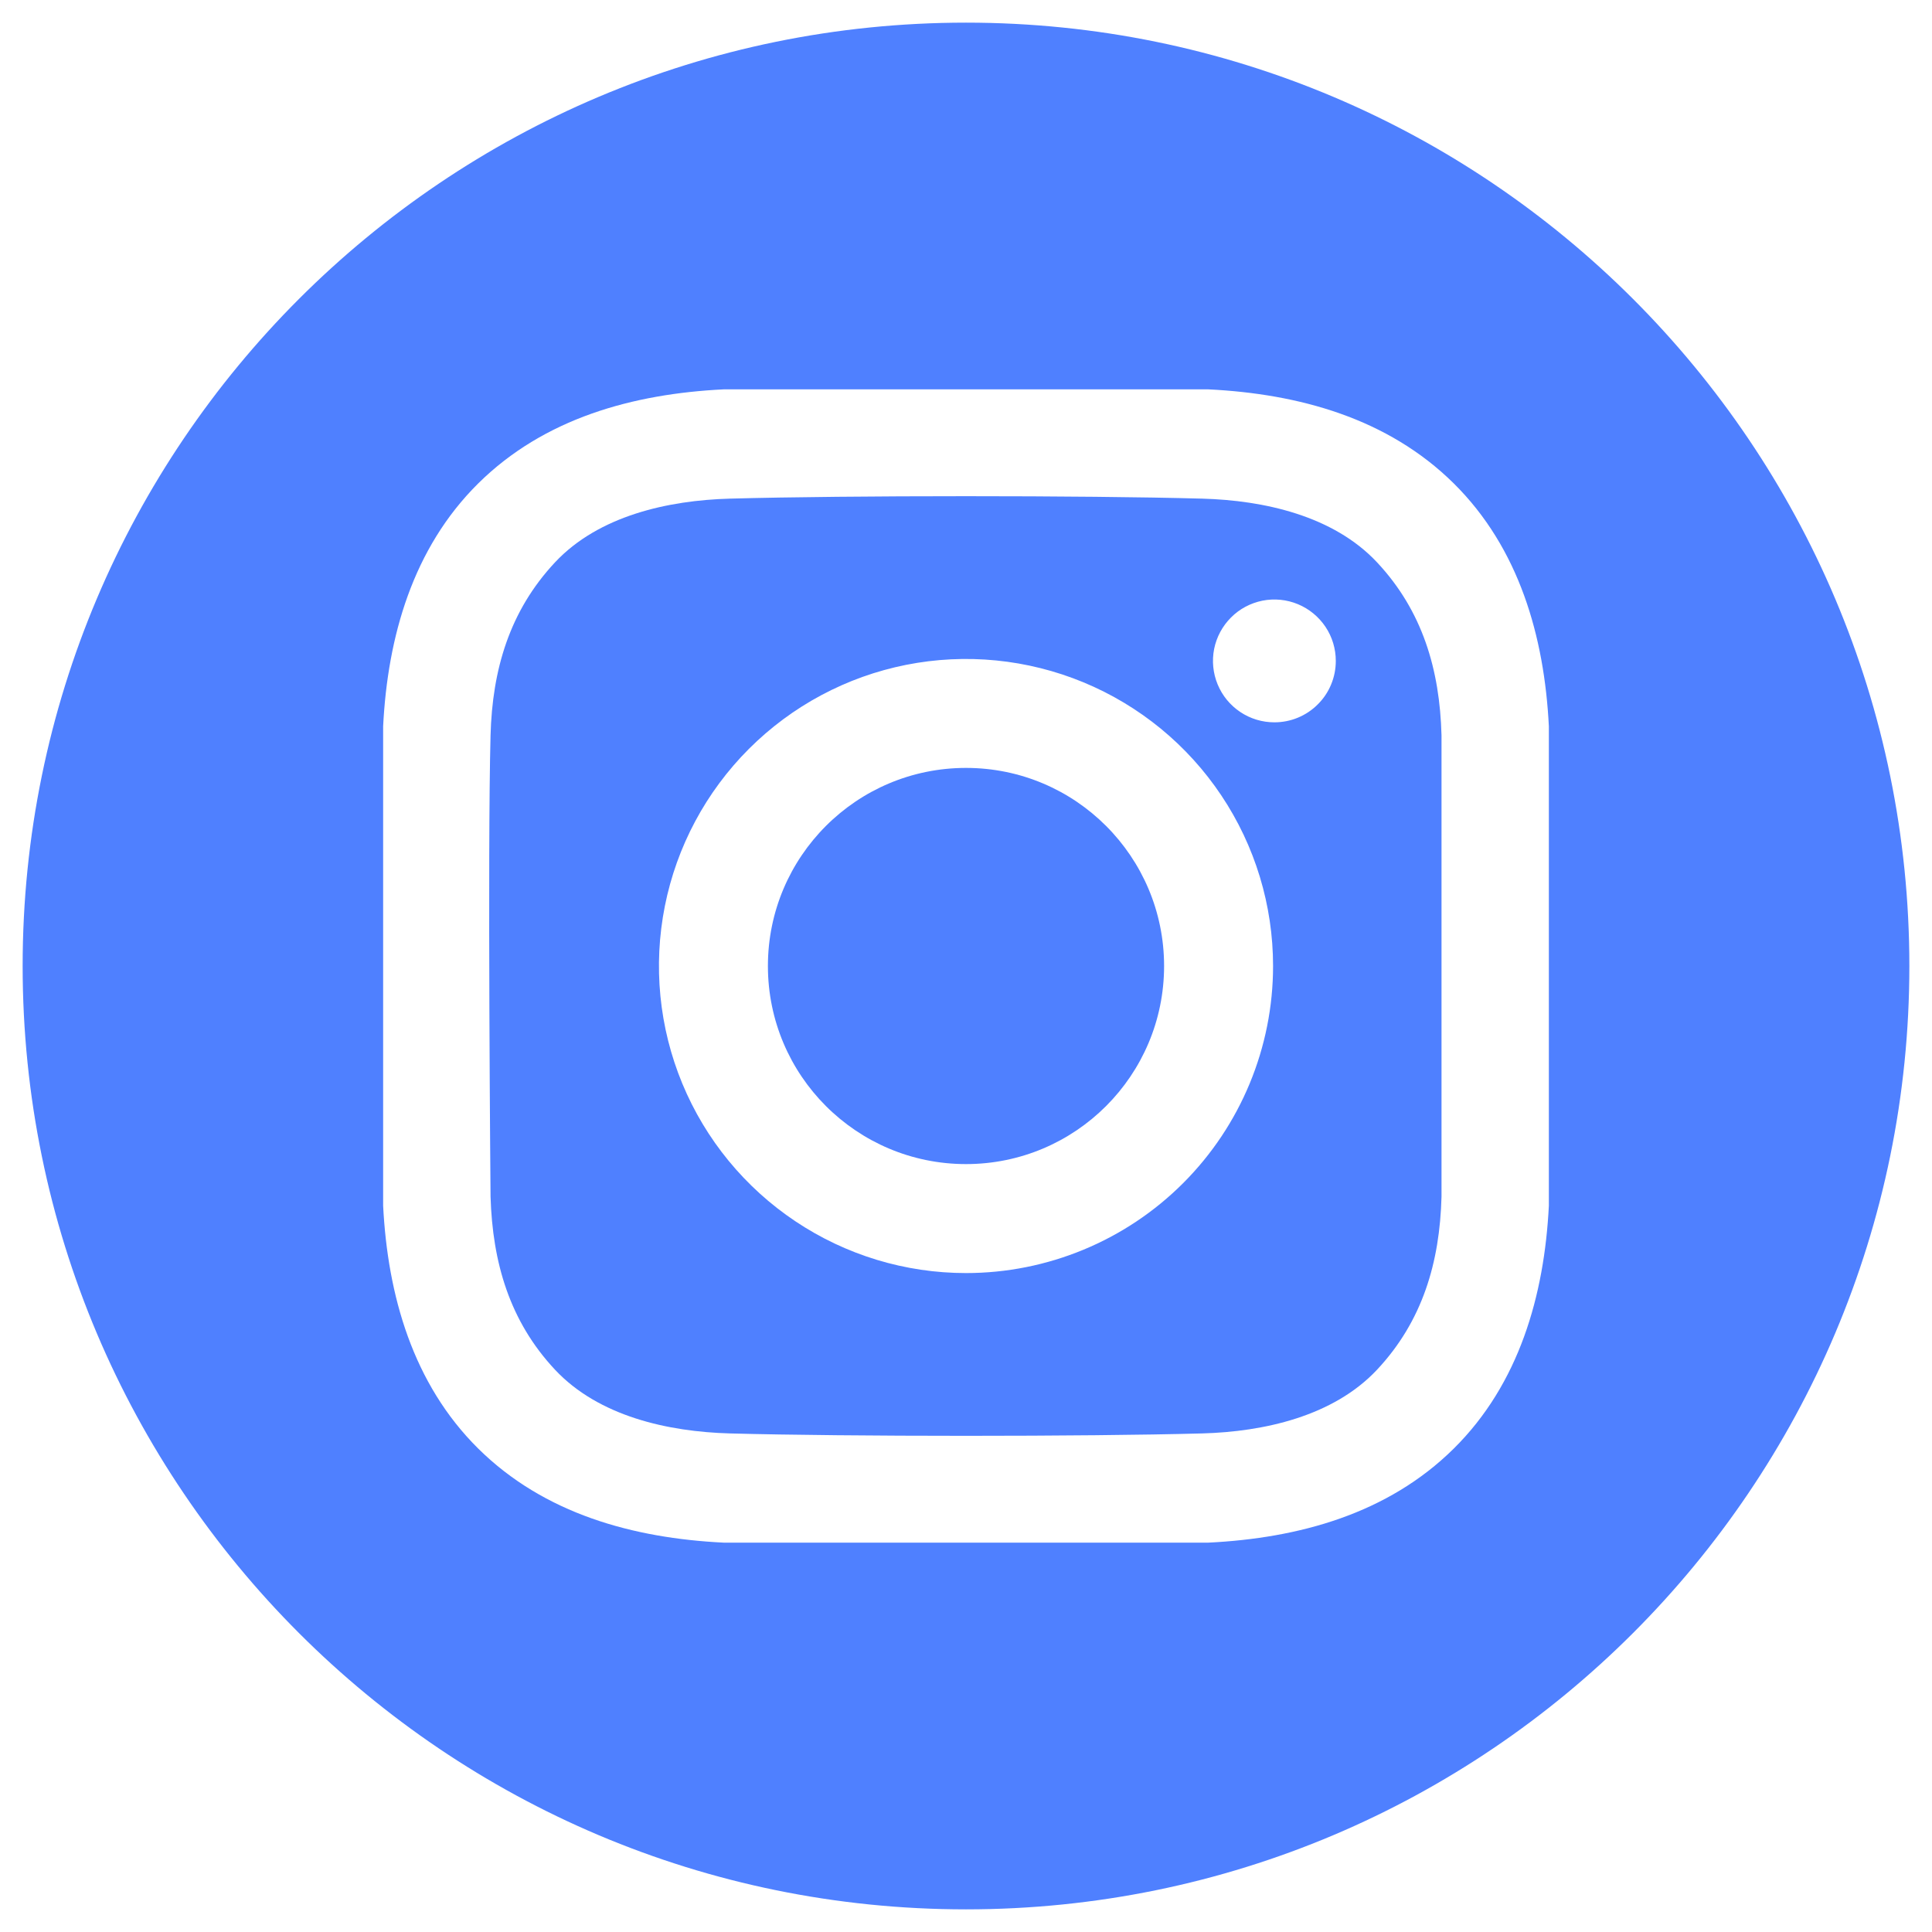 <svg width="32" height="32" viewBox="0 0 32 32" fill="none" xmlns="http://www.w3.org/2000/svg">
<g clip-path="url(#clip0_2_96)">
<path d="M16 19.281C17.812 19.281 19.281 17.812 19.281 16C19.281 14.188 17.812 12.719 16 12.719C14.188 12.719 12.719 14.188 12.719 16C12.719 17.812 14.188 19.281 16 19.281Z" fill="#4F80FF"/>
<path d="M16 0.375C7.371 0.375 0.375 7.371 0.375 16C0.375 24.629 7.371 31.625 16 31.625C24.629 31.625 31.625 24.629 31.625 16C31.625 7.371 24.629 0.375 16 0.375ZM25.654 19.971C25.579 21.457 25.161 22.922 24.079 23.993C22.986 25.074 21.514 25.477 20.014 25.551H11.986C10.486 25.477 9.014 25.074 7.921 23.993C6.839 22.922 6.421 21.457 6.346 19.971V12.029C6.421 10.543 6.839 9.078 7.921 8.007C9.014 6.926 10.486 6.523 11.986 6.449H20.014C21.514 6.523 22.985 6.926 24.079 8.007C25.161 9.078 25.579 10.543 25.654 12.029L25.654 19.971Z" fill="#4F80FF"/>
<path d="M19.913 8.259C17.957 8.205 14.043 8.205 12.088 8.259C11.071 8.287 9.917 8.54 9.192 9.315C8.439 10.12 8.154 11.092 8.125 12.18C8.074 14.089 8.125 19.821 8.125 19.821C8.158 20.909 8.439 21.881 9.192 22.686C9.917 23.461 11.071 23.714 12.088 23.742C14.043 23.795 17.957 23.795 19.913 23.742C20.93 23.714 22.084 23.46 22.809 22.686C23.562 21.881 23.847 20.909 23.876 19.821V12.18C23.847 11.092 23.562 10.12 22.809 9.315C22.084 8.54 20.93 8.287 19.913 8.259ZM16 21.086C14.994 21.086 14.011 20.788 13.175 20.229C12.338 19.67 11.686 18.876 11.301 17.947C10.916 17.017 10.816 15.995 11.012 15.008C11.208 14.022 11.693 13.115 12.404 12.404C13.115 11.693 14.021 11.208 15.008 11.012C15.995 10.816 17.017 10.917 17.947 11.302C18.876 11.687 19.67 12.338 20.229 13.175C20.788 14.011 21.086 14.994 21.086 16C21.086 17.349 20.55 18.643 19.596 19.597C18.643 20.55 17.349 21.086 16 21.086ZM21.108 11.964C20.907 11.964 20.71 11.905 20.543 11.793C20.375 11.681 20.245 11.522 20.168 11.336C20.091 11.15 20.071 10.946 20.11 10.748C20.15 10.551 20.247 10.37 20.389 10.228C20.531 10.085 20.712 9.989 20.91 9.949C21.107 9.91 21.311 9.93 21.497 10.007C21.683 10.084 21.842 10.215 21.954 10.382C22.066 10.549 22.125 10.746 22.125 10.947C22.125 11.081 22.099 11.213 22.048 11.336C21.997 11.46 21.922 11.572 21.827 11.666C21.733 11.761 21.62 11.836 21.497 11.887C21.374 11.938 21.241 11.964 21.108 11.964Z" fill="#4F80FF"/>
</g>
<defs>
<clipPath id="clip0_2_96">
<rect width="32" height="32" fill="white"/>
</clipPath>
</defs>
</svg>
